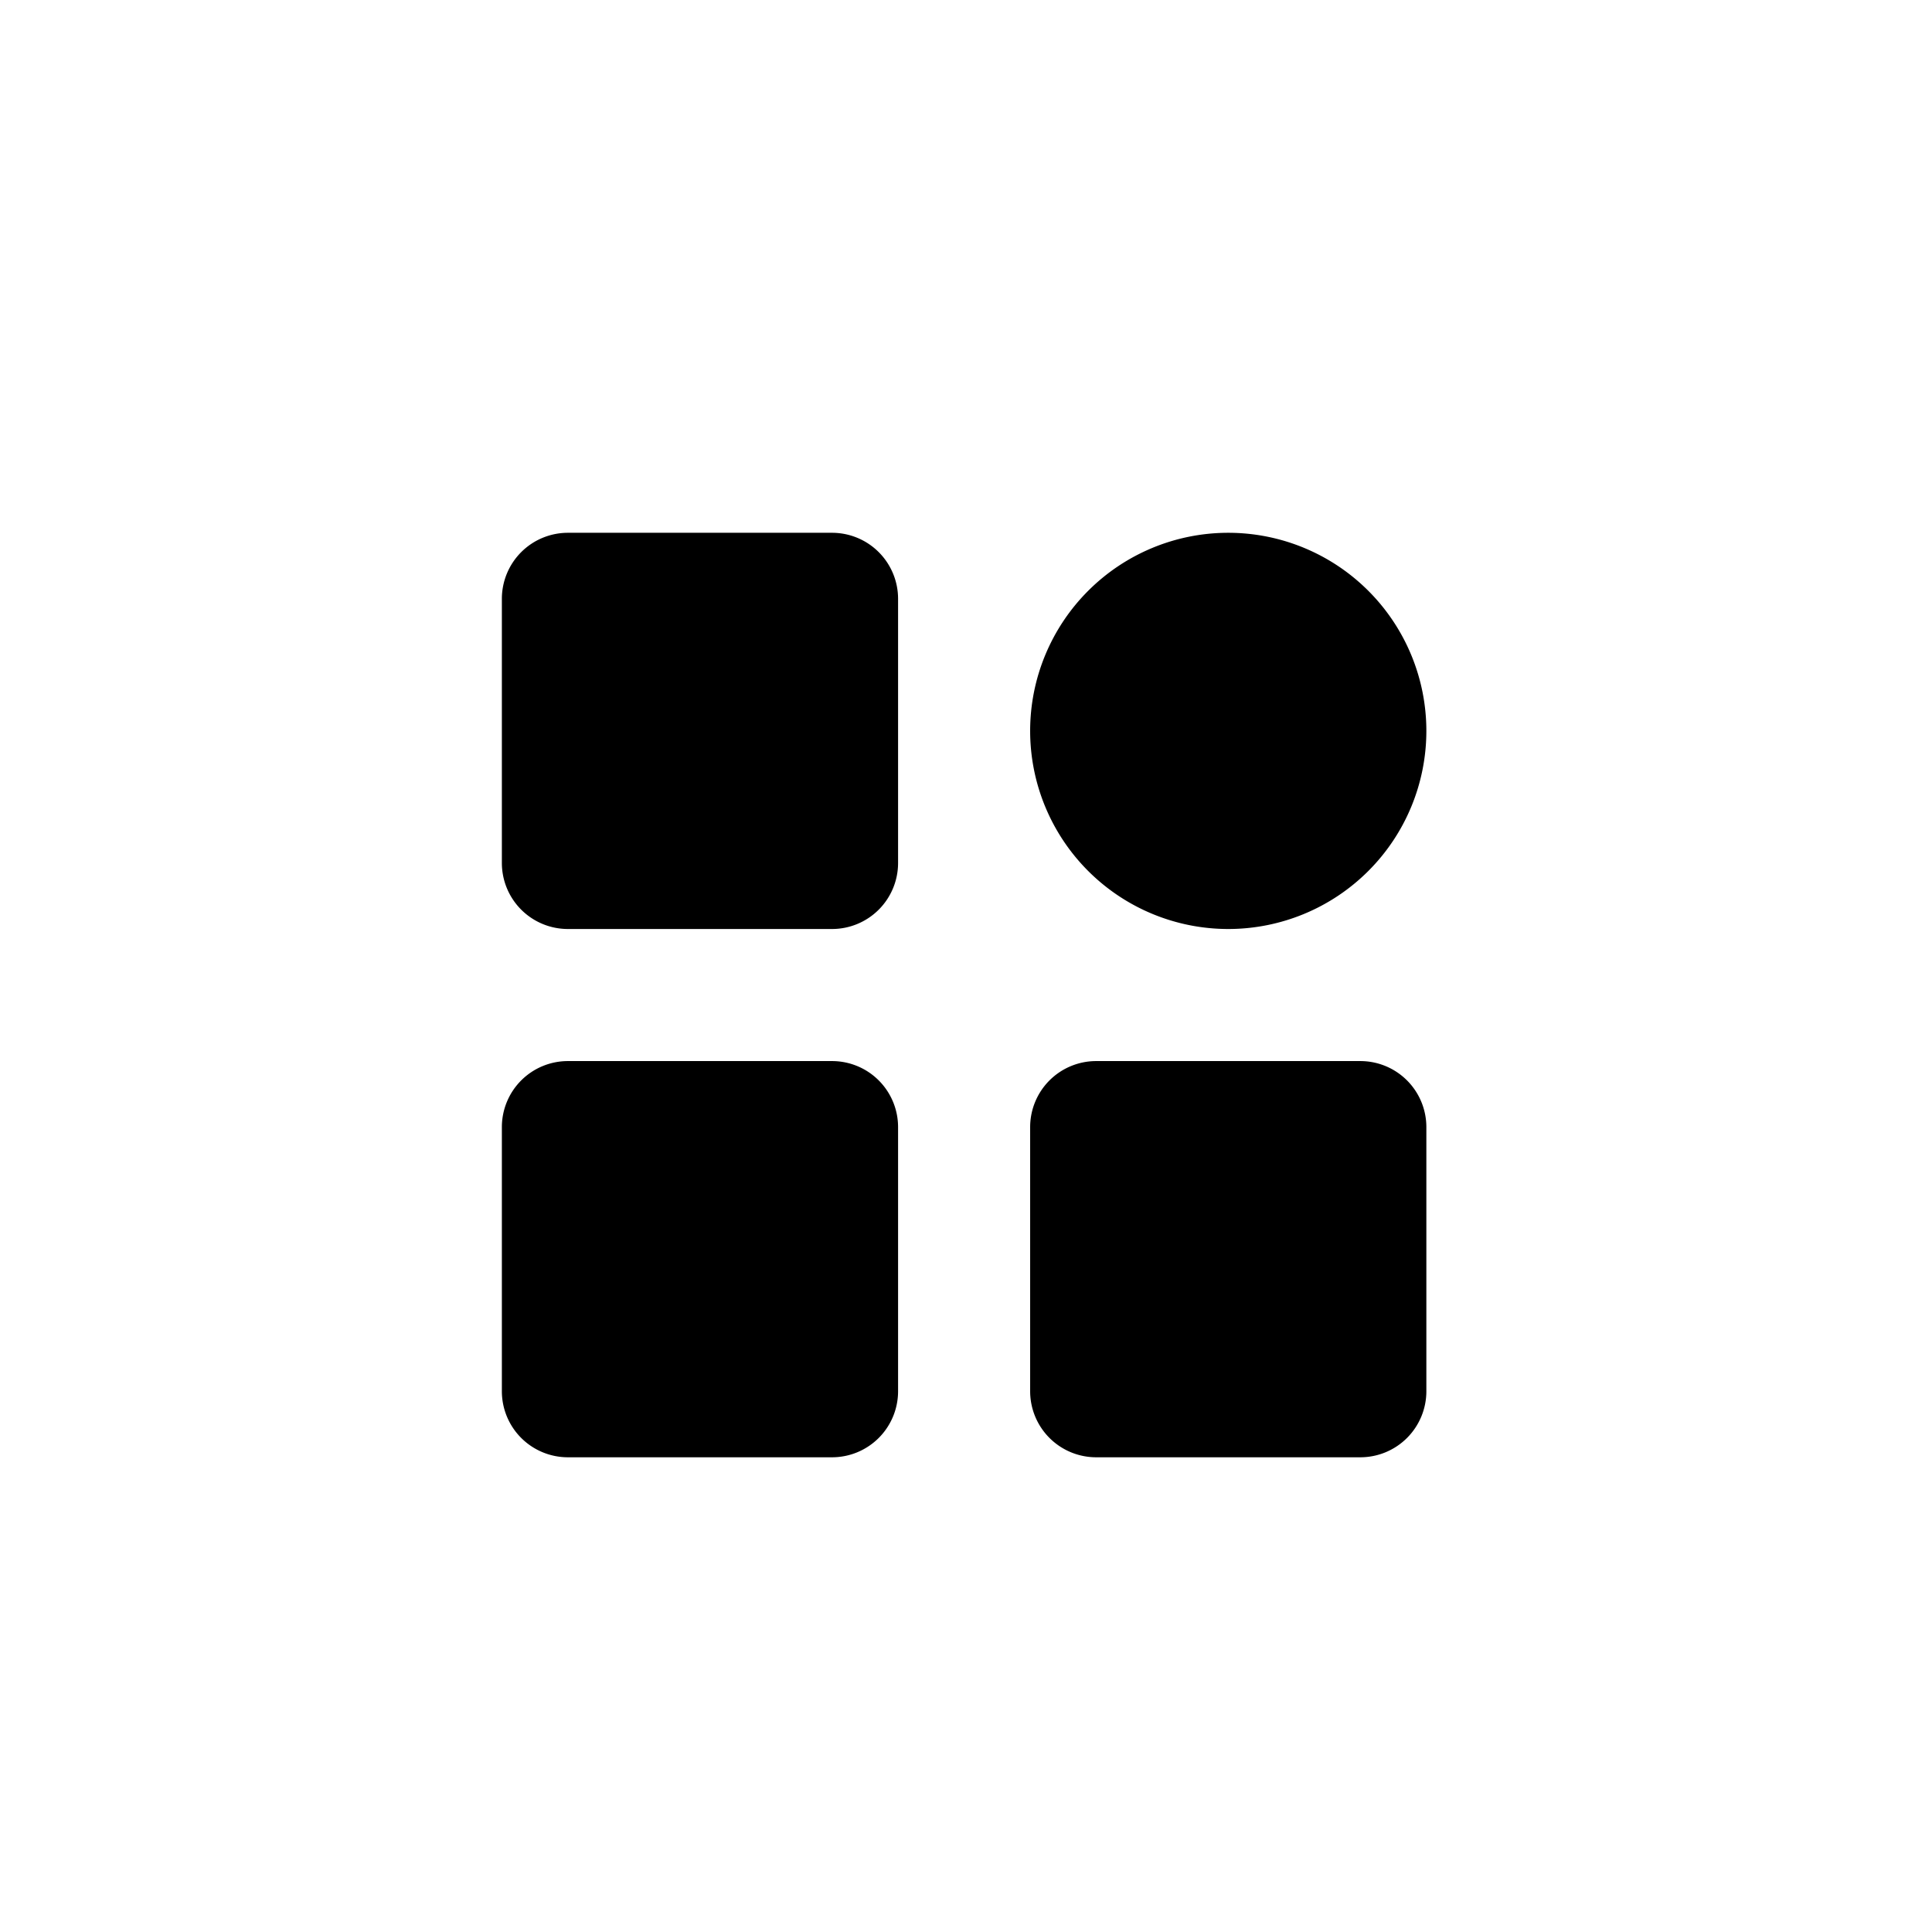 <svg viewBox="0 0 1024 1024" xmlns="http://www.w3.org/2000/svg">
    <path
        fill="currentColor"
        d="M651 282.39a105 105 0 1 1-105 105 105 105 0 0 1 105-105z m-210 0a35 35 0 0 1 35 35v140a35 35 0 0 1-35 35H301a35 35 0 0 1-35-35v-140a35 35 0 0 1 35-35z m280 280a35 35 0 0 1 35 35v140a35 35 0 0 1-35 35H581a35 35 0 0 1-35-35v-140a35 35 0 0 1 35-35z m-280 0a35 35 0 0 1 35 35v140a35 35 0 0 1-35 35H301a35 35 0 0 1-35-35v-140a35 35 0 0 1 35-35z"
    ></path>
</svg>